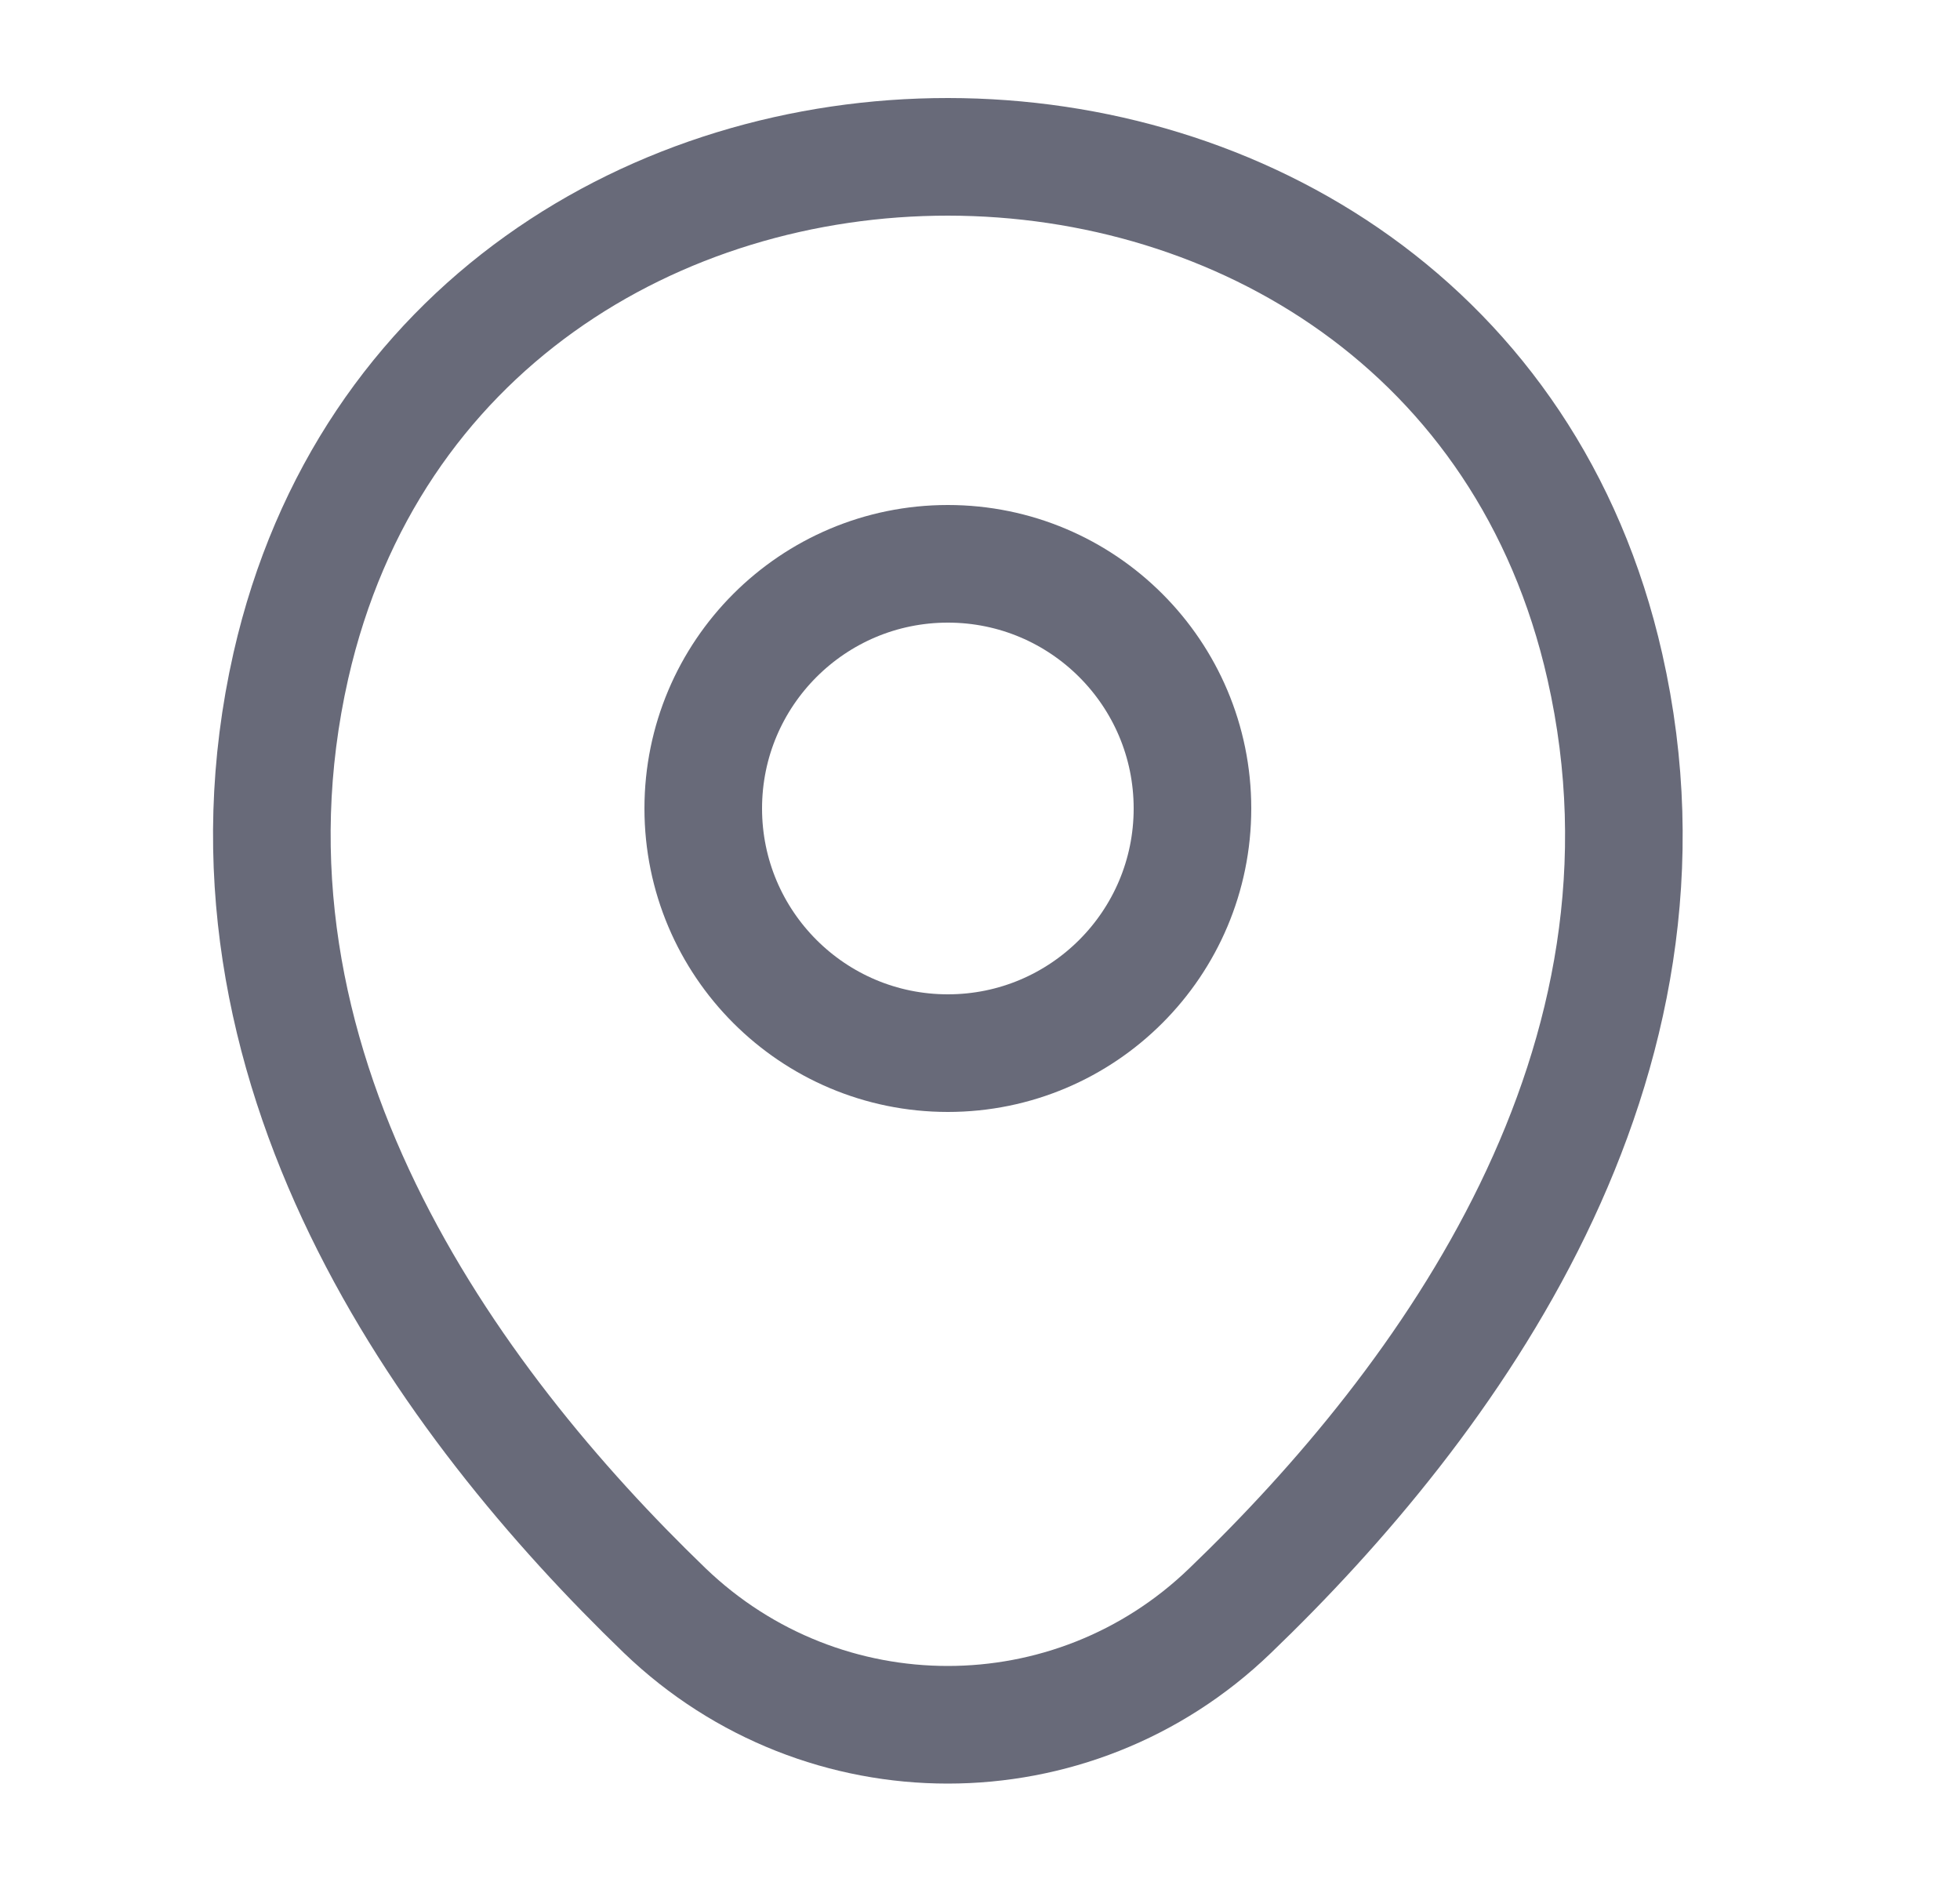 <svg width="25" height="24" viewBox="0 0 25 24" fill="none" xmlns="http://www.w3.org/2000/svg">
<path d="M12.09 13.43C13.813 13.43 15.21 12.033 15.21 10.31C15.21 8.587 13.813 7.19 12.09 7.19C10.367 7.19 8.97 8.587 8.97 10.31C8.97 12.033 10.367 13.43 12.09 13.43Z" stroke="#686A79" stroke-width="1.5"/>
<path d="M3.71 8.49C5.68 -0.17 18.51 -0.16 20.47 8.5C21.62 13.58 18.46 17.88 15.69 20.54C13.68 22.48 10.5 22.48 8.48 20.54C5.72 17.88 2.56 13.57 3.71 8.49Z" stroke="#686A79" stroke-width="1.5"/>
</svg>
